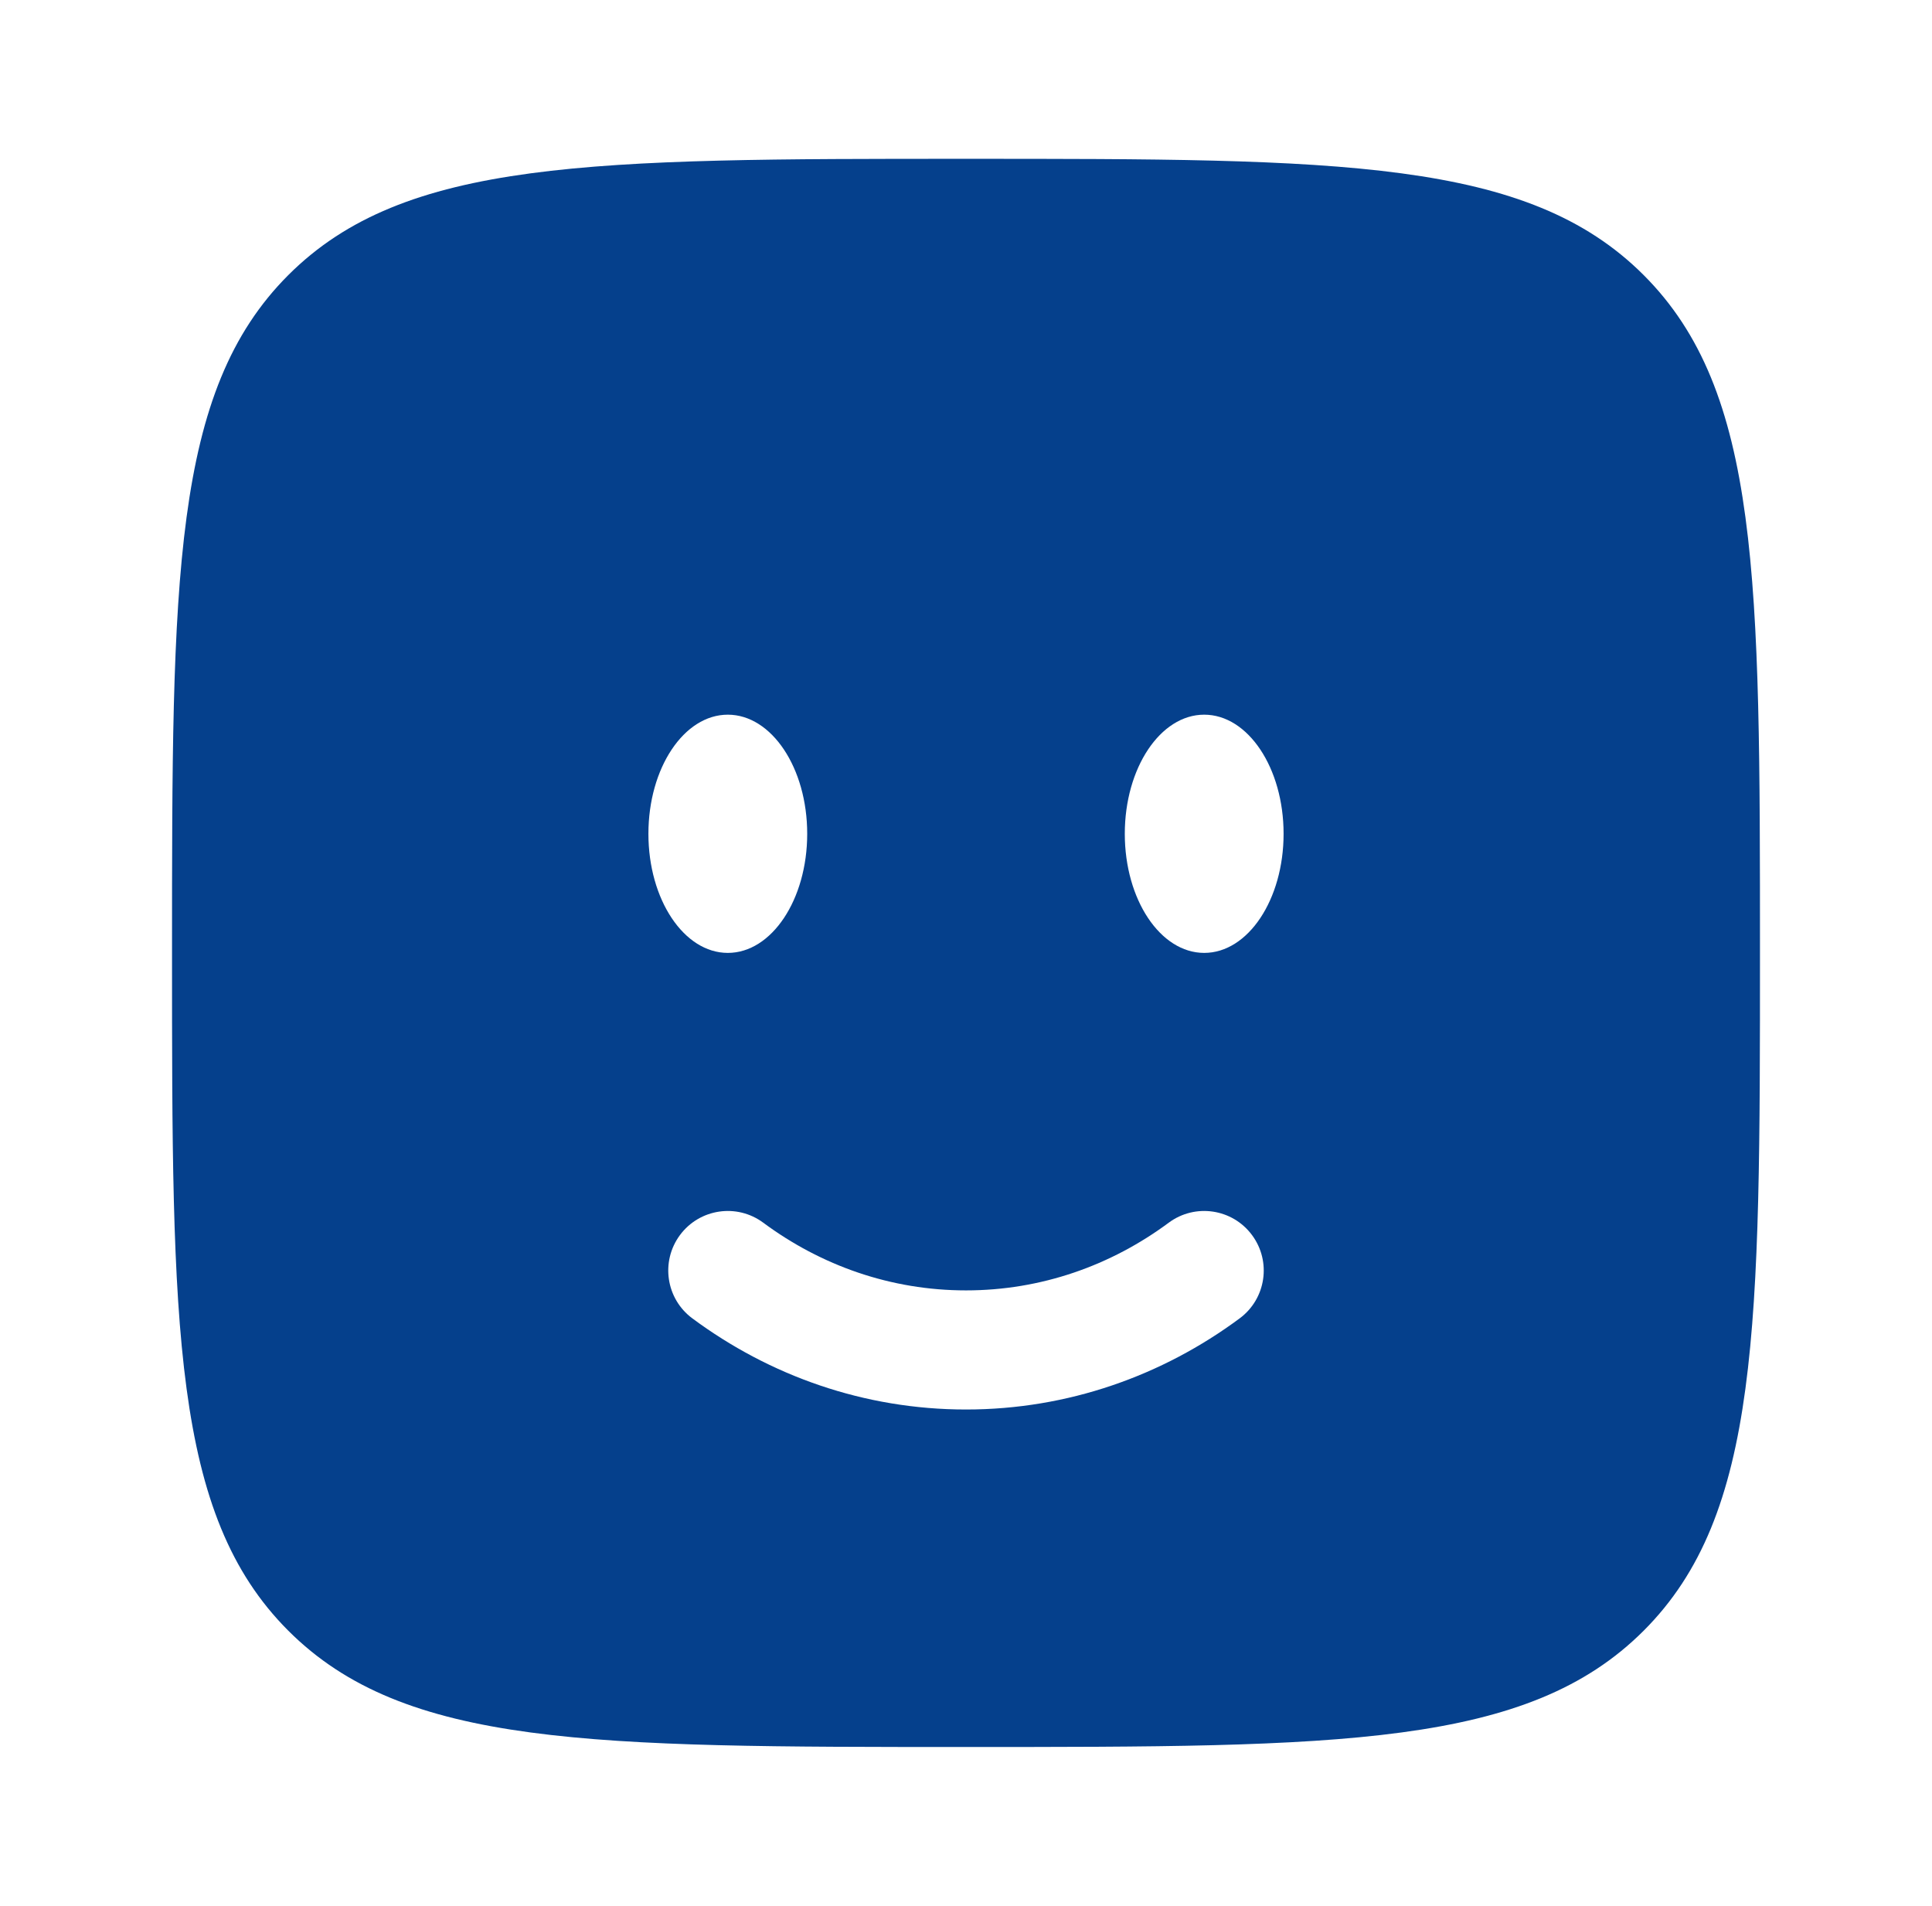 <svg width="73" height="72" viewBox="0 0 73 72" fill="none" xmlns="http://www.w3.org/2000/svg"><path fill-rule="evenodd" clip-rule="evenodd" d="M10.893 10.393C6.5 14.787 6.5 21.858 6.5 36C6.5 50.142 6.5 57.213 10.893 61.606C15.287 66 22.358 66 36.5 66C50.642 66 57.713 66 62.106 61.606C66.5 57.213 66.5 50.142 66.5 36C66.5 21.858 66.5 14.787 62.106 10.393C57.713 6 50.642 6 36.5 6C22.358 6 15.287 6 10.893 10.393ZM45.5 36C47.157 36 48.5 33.985 48.5 31.5C48.5 29.015 47.157 27 45.5 27C43.843 27 42.5 29.015 42.5 31.5C42.5 33.985 43.843 36 45.5 36ZM30.5 31.5C30.5 33.985 29.157 36 27.5 36C25.843 36 24.5 33.985 24.5 31.5C24.5 29.015 25.843 27 27.5 27C29.157 27 30.5 29.015 30.5 31.5ZM25.692 46.66C26.432 45.662 27.841 45.452 28.84 46.193C31.025 47.812 33.662 48.75 36.5 48.75C39.338 48.75 41.975 47.812 44.16 46.193C45.159 45.452 46.568 45.662 47.307 46.66C48.048 47.659 47.838 49.068 46.84 49.807C43.923 51.97 40.355 53.25 36.5 53.25C32.645 53.25 29.077 51.97 26.16 49.807C25.162 49.068 24.953 47.659 25.692 46.66Z" fill="#05408C"></path></svg>
